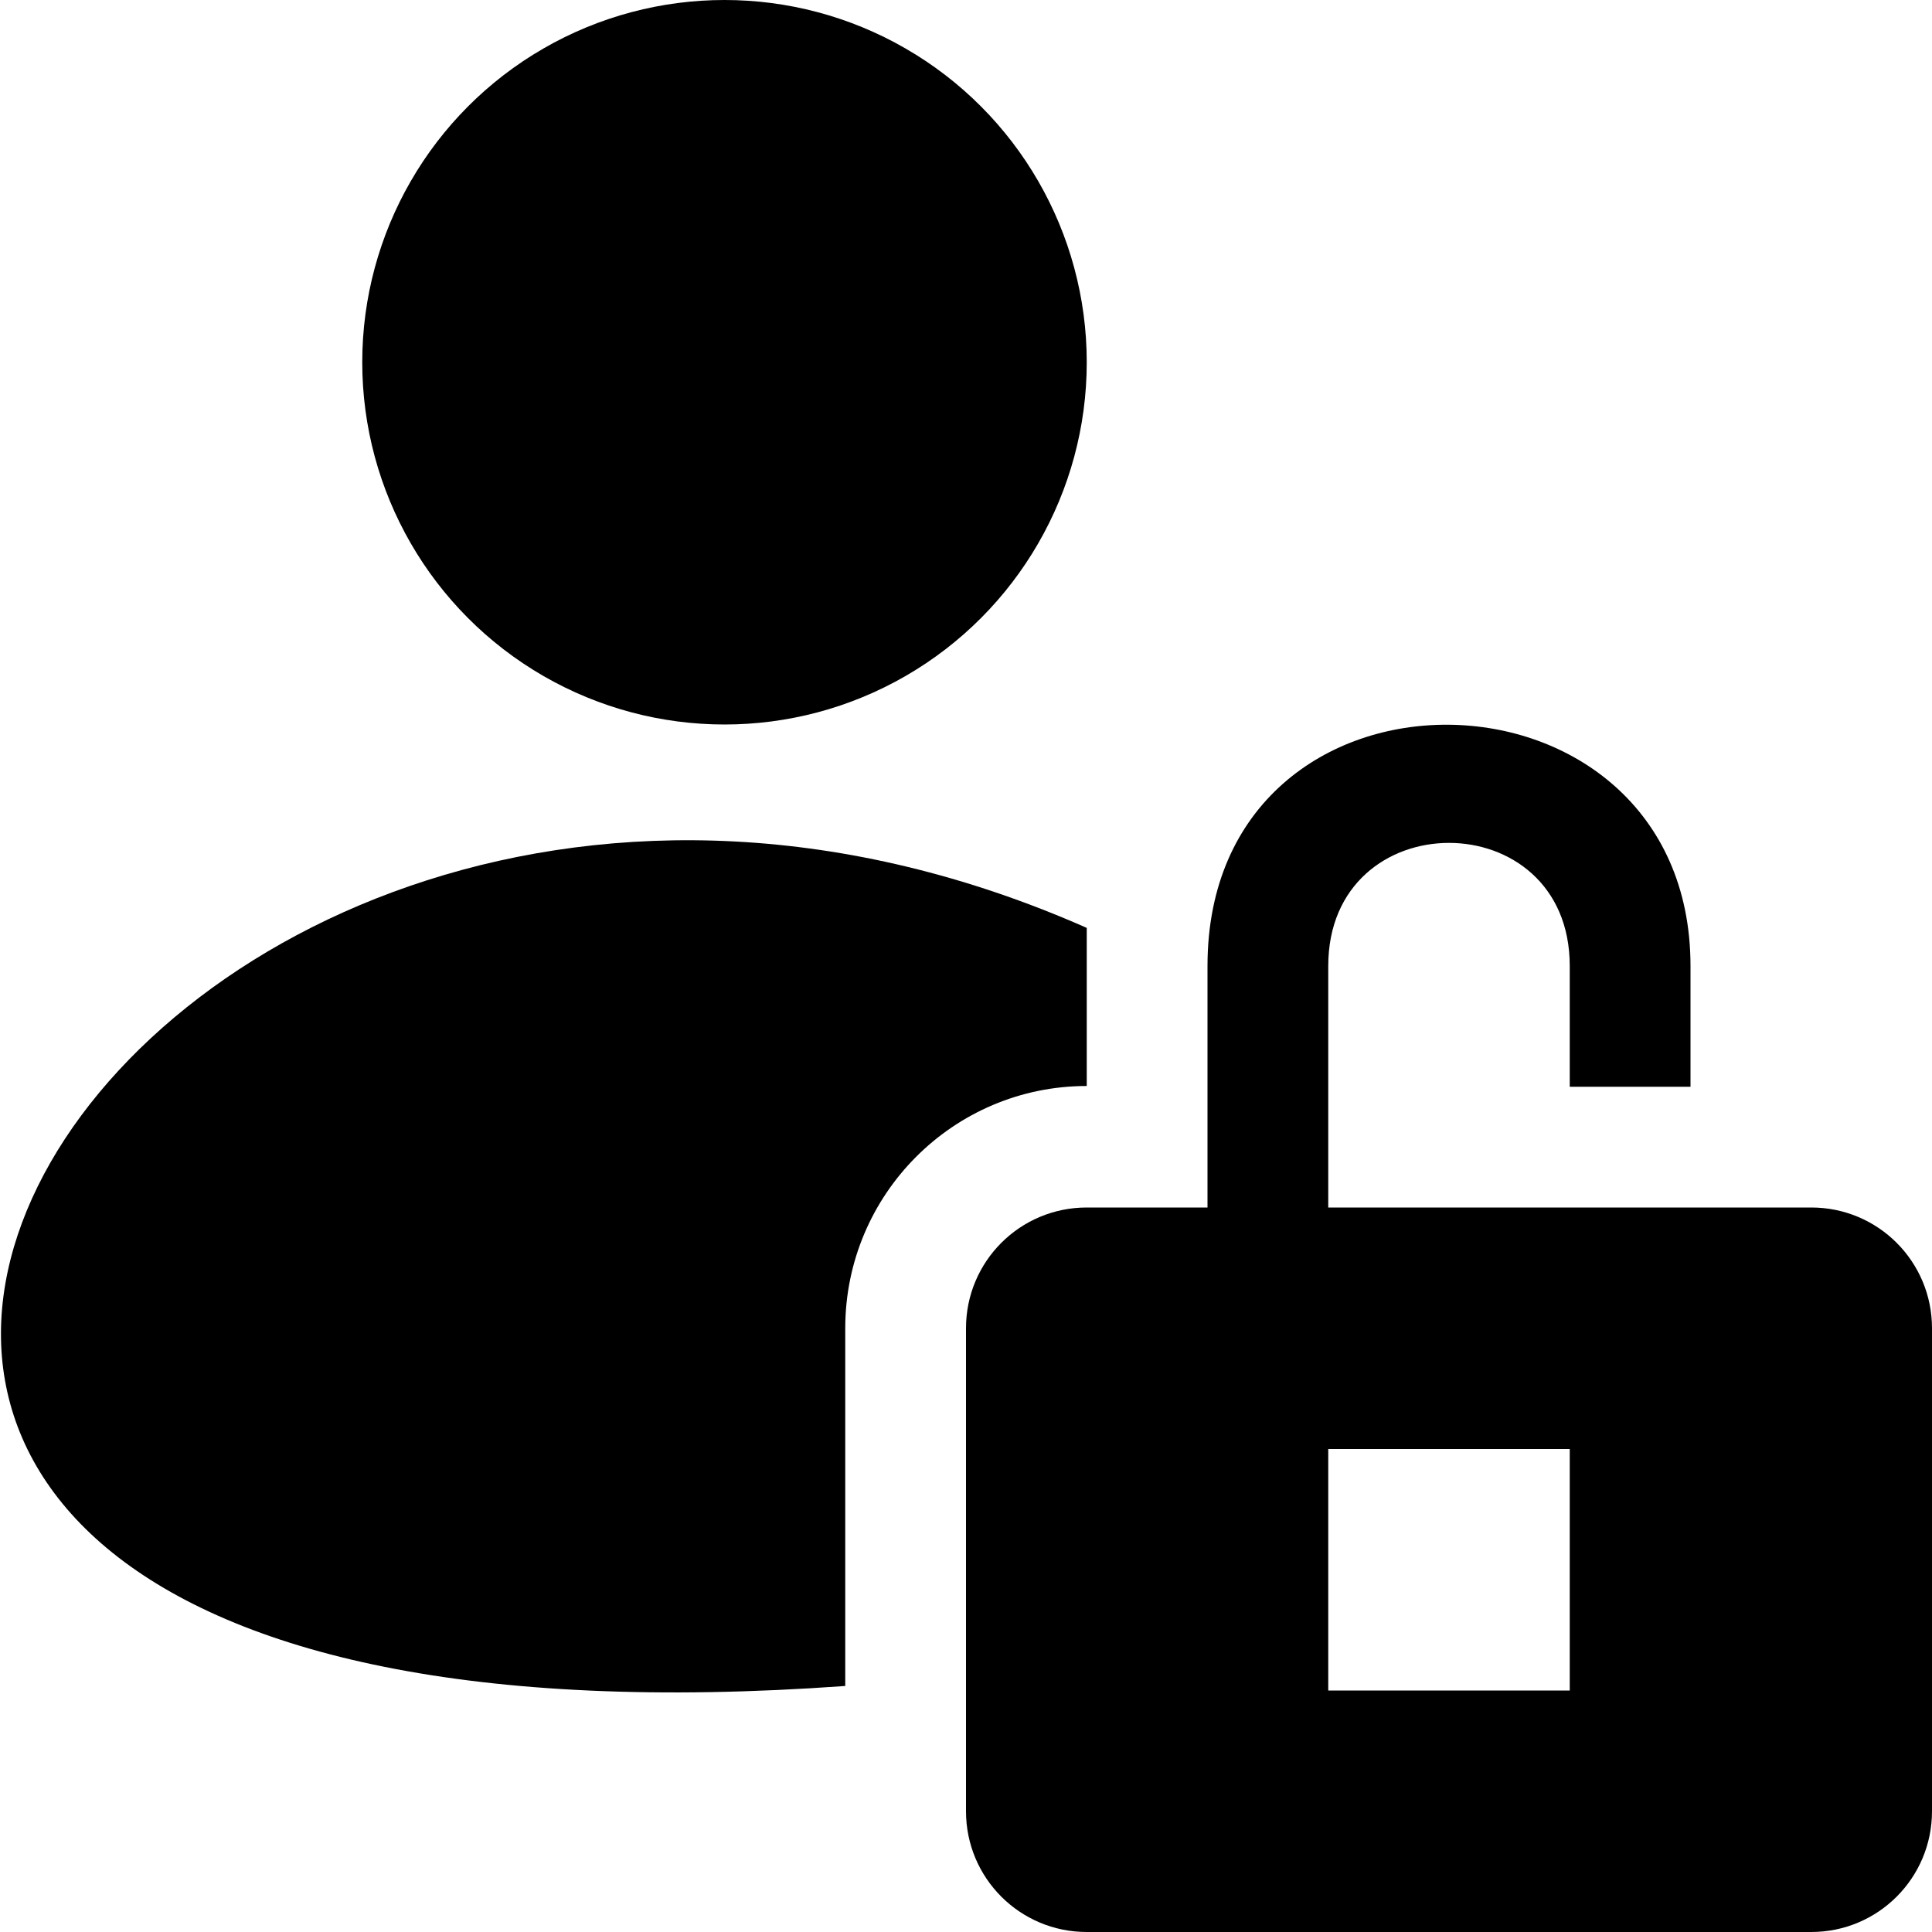 <svg xmlns="http://www.w3.org/2000/svg" viewBox="0 0 512 512">
	<circle class="lexicon-icon-outline password-policies-head" cx="192" cy="96" r="96"></circle>
	<path class="lexicon-icon password-policies-body" d="M288,245.9C30,132-174,475.5,224,446.8V352c0-35.5,28.7-64.2,64-64.2V245.9z"></path>
	<path class="lexicon-icon password-policies-unlock" d="M480,320H352v-64c0-43.5,64-43.5,64,0v32h32v-32c0-84-128-86.5-128,0v64h-32c-17.7,0-32,14.3-32,32v128c0,17.7,14.3,32,32,32h192c17.7,0,32-14.3,32-32V352C512,334.3,497.7,320,480,320z M416,448h-64v-64h64V448z"></path>
</svg>